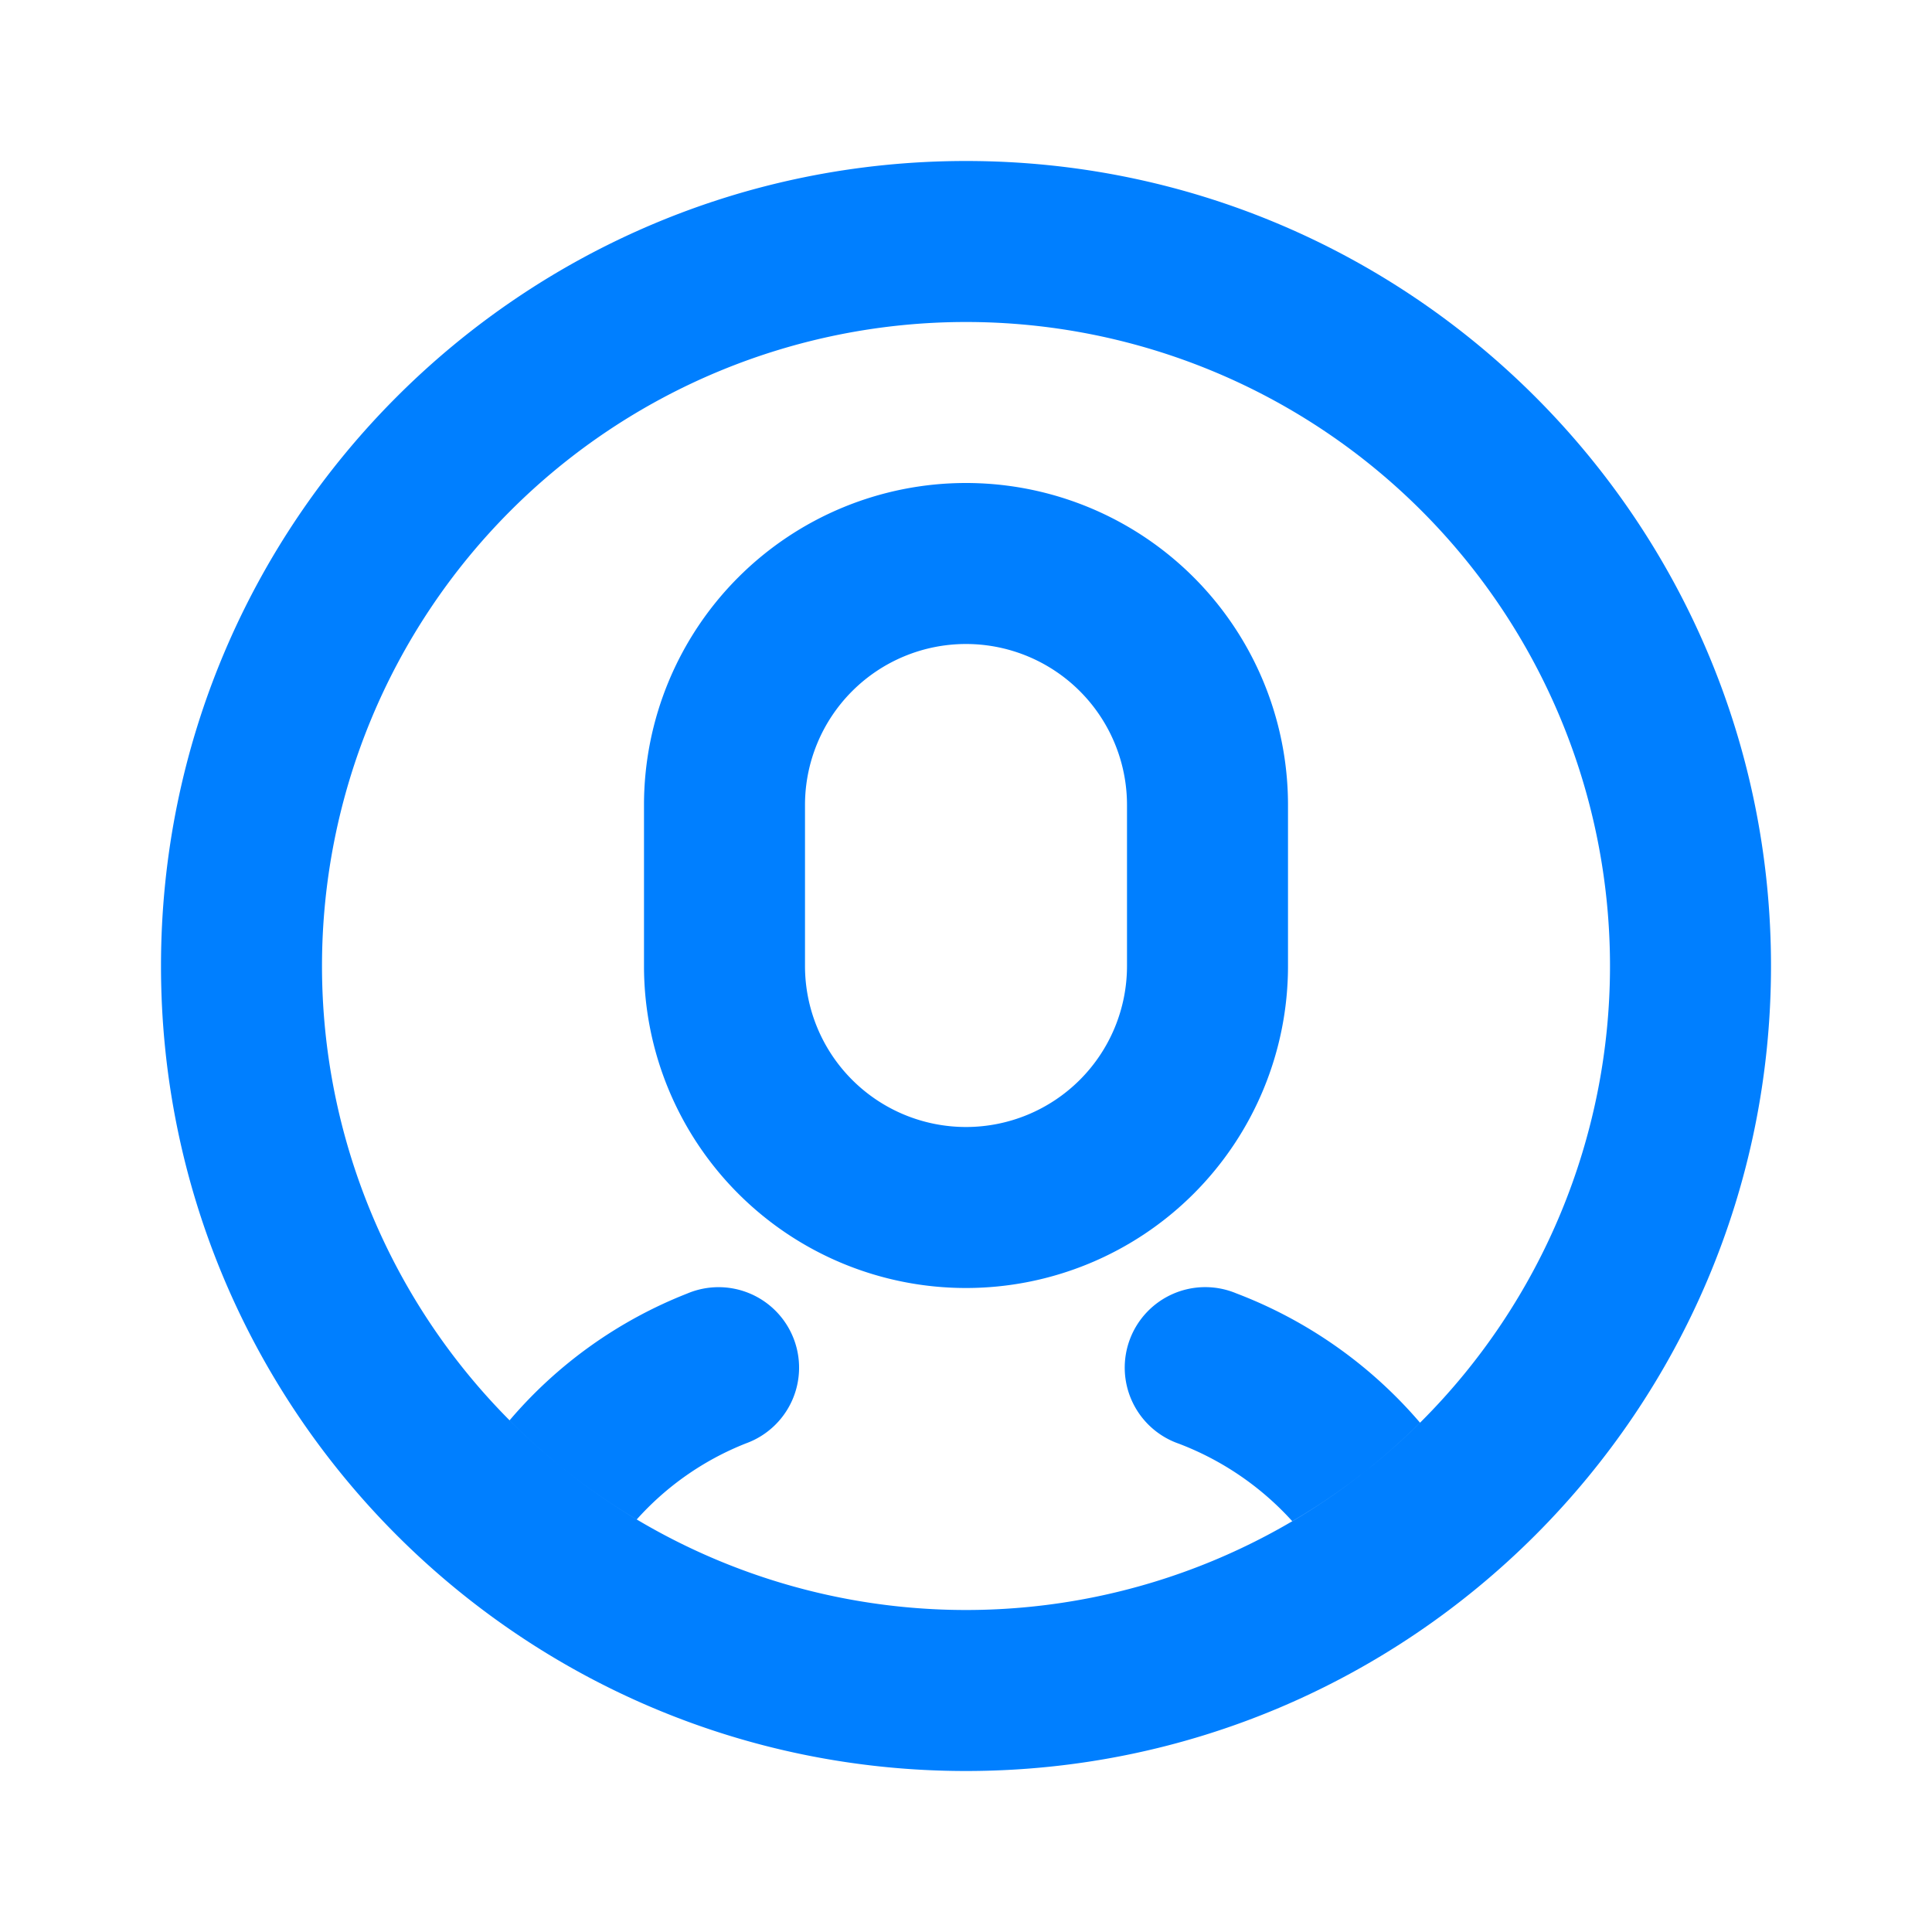 <svg xmlns="http://www.w3.org/2000/svg" width="24" height="24" viewBox="0 0 24 24">
    <path fill="#007FFF" fill-rule="evenodd" d="M12 22C6.477 22 2 17.523 2 12S6.477 2 12 2s10 4.477 10 10-4.477 10-10 10zm0-2a8 8 0 1 0 0-16 8 8 0 0 0 0 16zm0-14a4 4 0 0 1 4 4v2a4 4 0 1 1-8 0v-2a4 4 0 0 1 4-4zm0 2a2 2 0 0 0-2 2v2a2 2 0 1 0 4 0v-2a2 2 0 0 0-2-2zM7.91 18.876a8.033 8.033 0 0 1-1.58-1.232 5.57 5.57 0 0 1 2.204-1.574 1 1 0 1 1 .733 1.86c-.532.21-.993.538-1.358.946h.001zm8.144.022a3.652 3.652 0 0 0-1.41-.964 1 1 0 1 1 .712-1.868 5.65 5.65 0 0 1 2.284 1.607 8.032 8.032 0 0 1-1.586 1.225z"/>
</svg>
